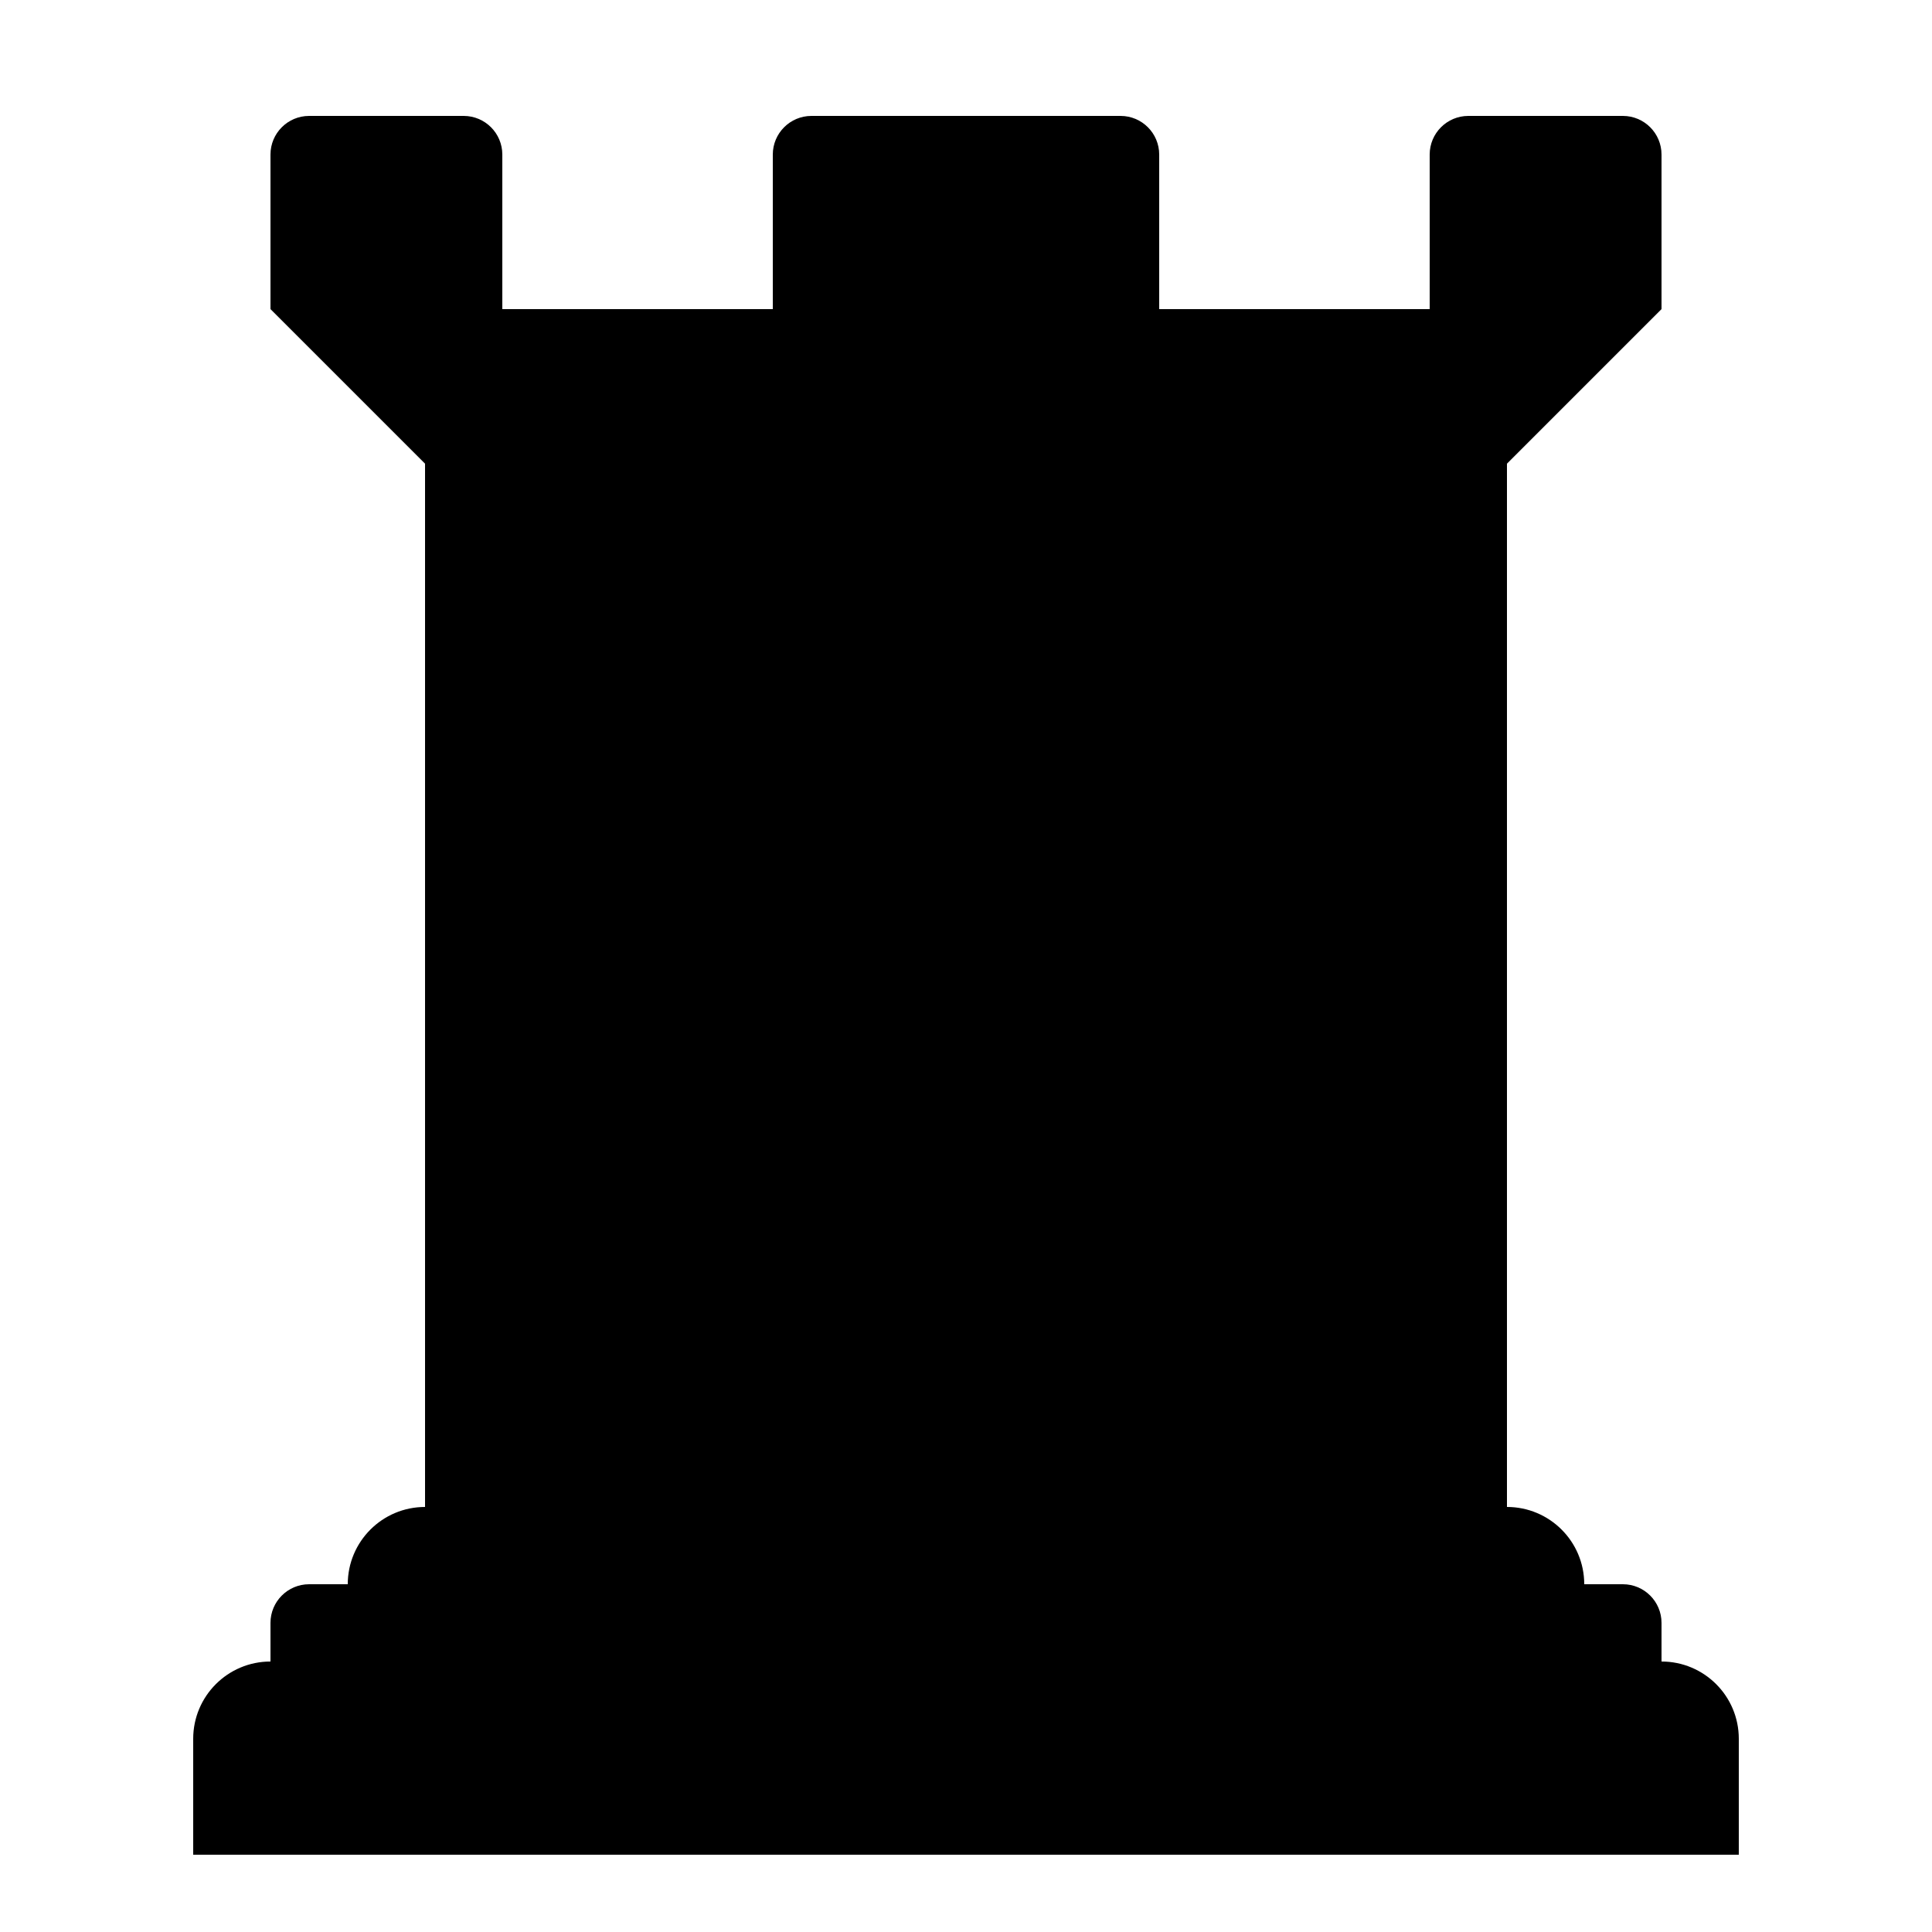 <svg width="50" height="50" viewBox="0 0 50 50" fill="none" xmlns="http://www.w3.org/2000/svg">
<path d="M5 45C5 43.895 5.895 43 7 43H43C44.105 43 45 43.895 45 45V48H5V45Z" fill="black"/>
<path d="M7 42C7 41.448 7.448 41 8 41H42C42.552 41 43 41.448 43 42V43H7V42Z" fill="black"/>
<rect x="11" y="12" width="28" height="27" fill="black"/>
<path d="M9 41C9 39.895 9.895 39 11 39H39C40.105 39 41 39.895 41 41H9Z" fill="black"/>
<path d="M11 12L7 8H43L39 12H11Z" fill="black"/>
<path d="M7 4C7 3.448 7.448 3 8 3H12C12.552 3 13 3.448 13 4V8H7V4Z" fill="black"/>
<path d="M37 4C37 3.448 37.448 3 38 3H42C42.552 3 43 3.448 43 4V8H37V4Z" fill="black"/>
<path d="M20 4C20 3.448 20.448 3 21 3H29C29.552 3 30 3.448 30 4V8H20V4Z" fill="black"/>
</svg>
